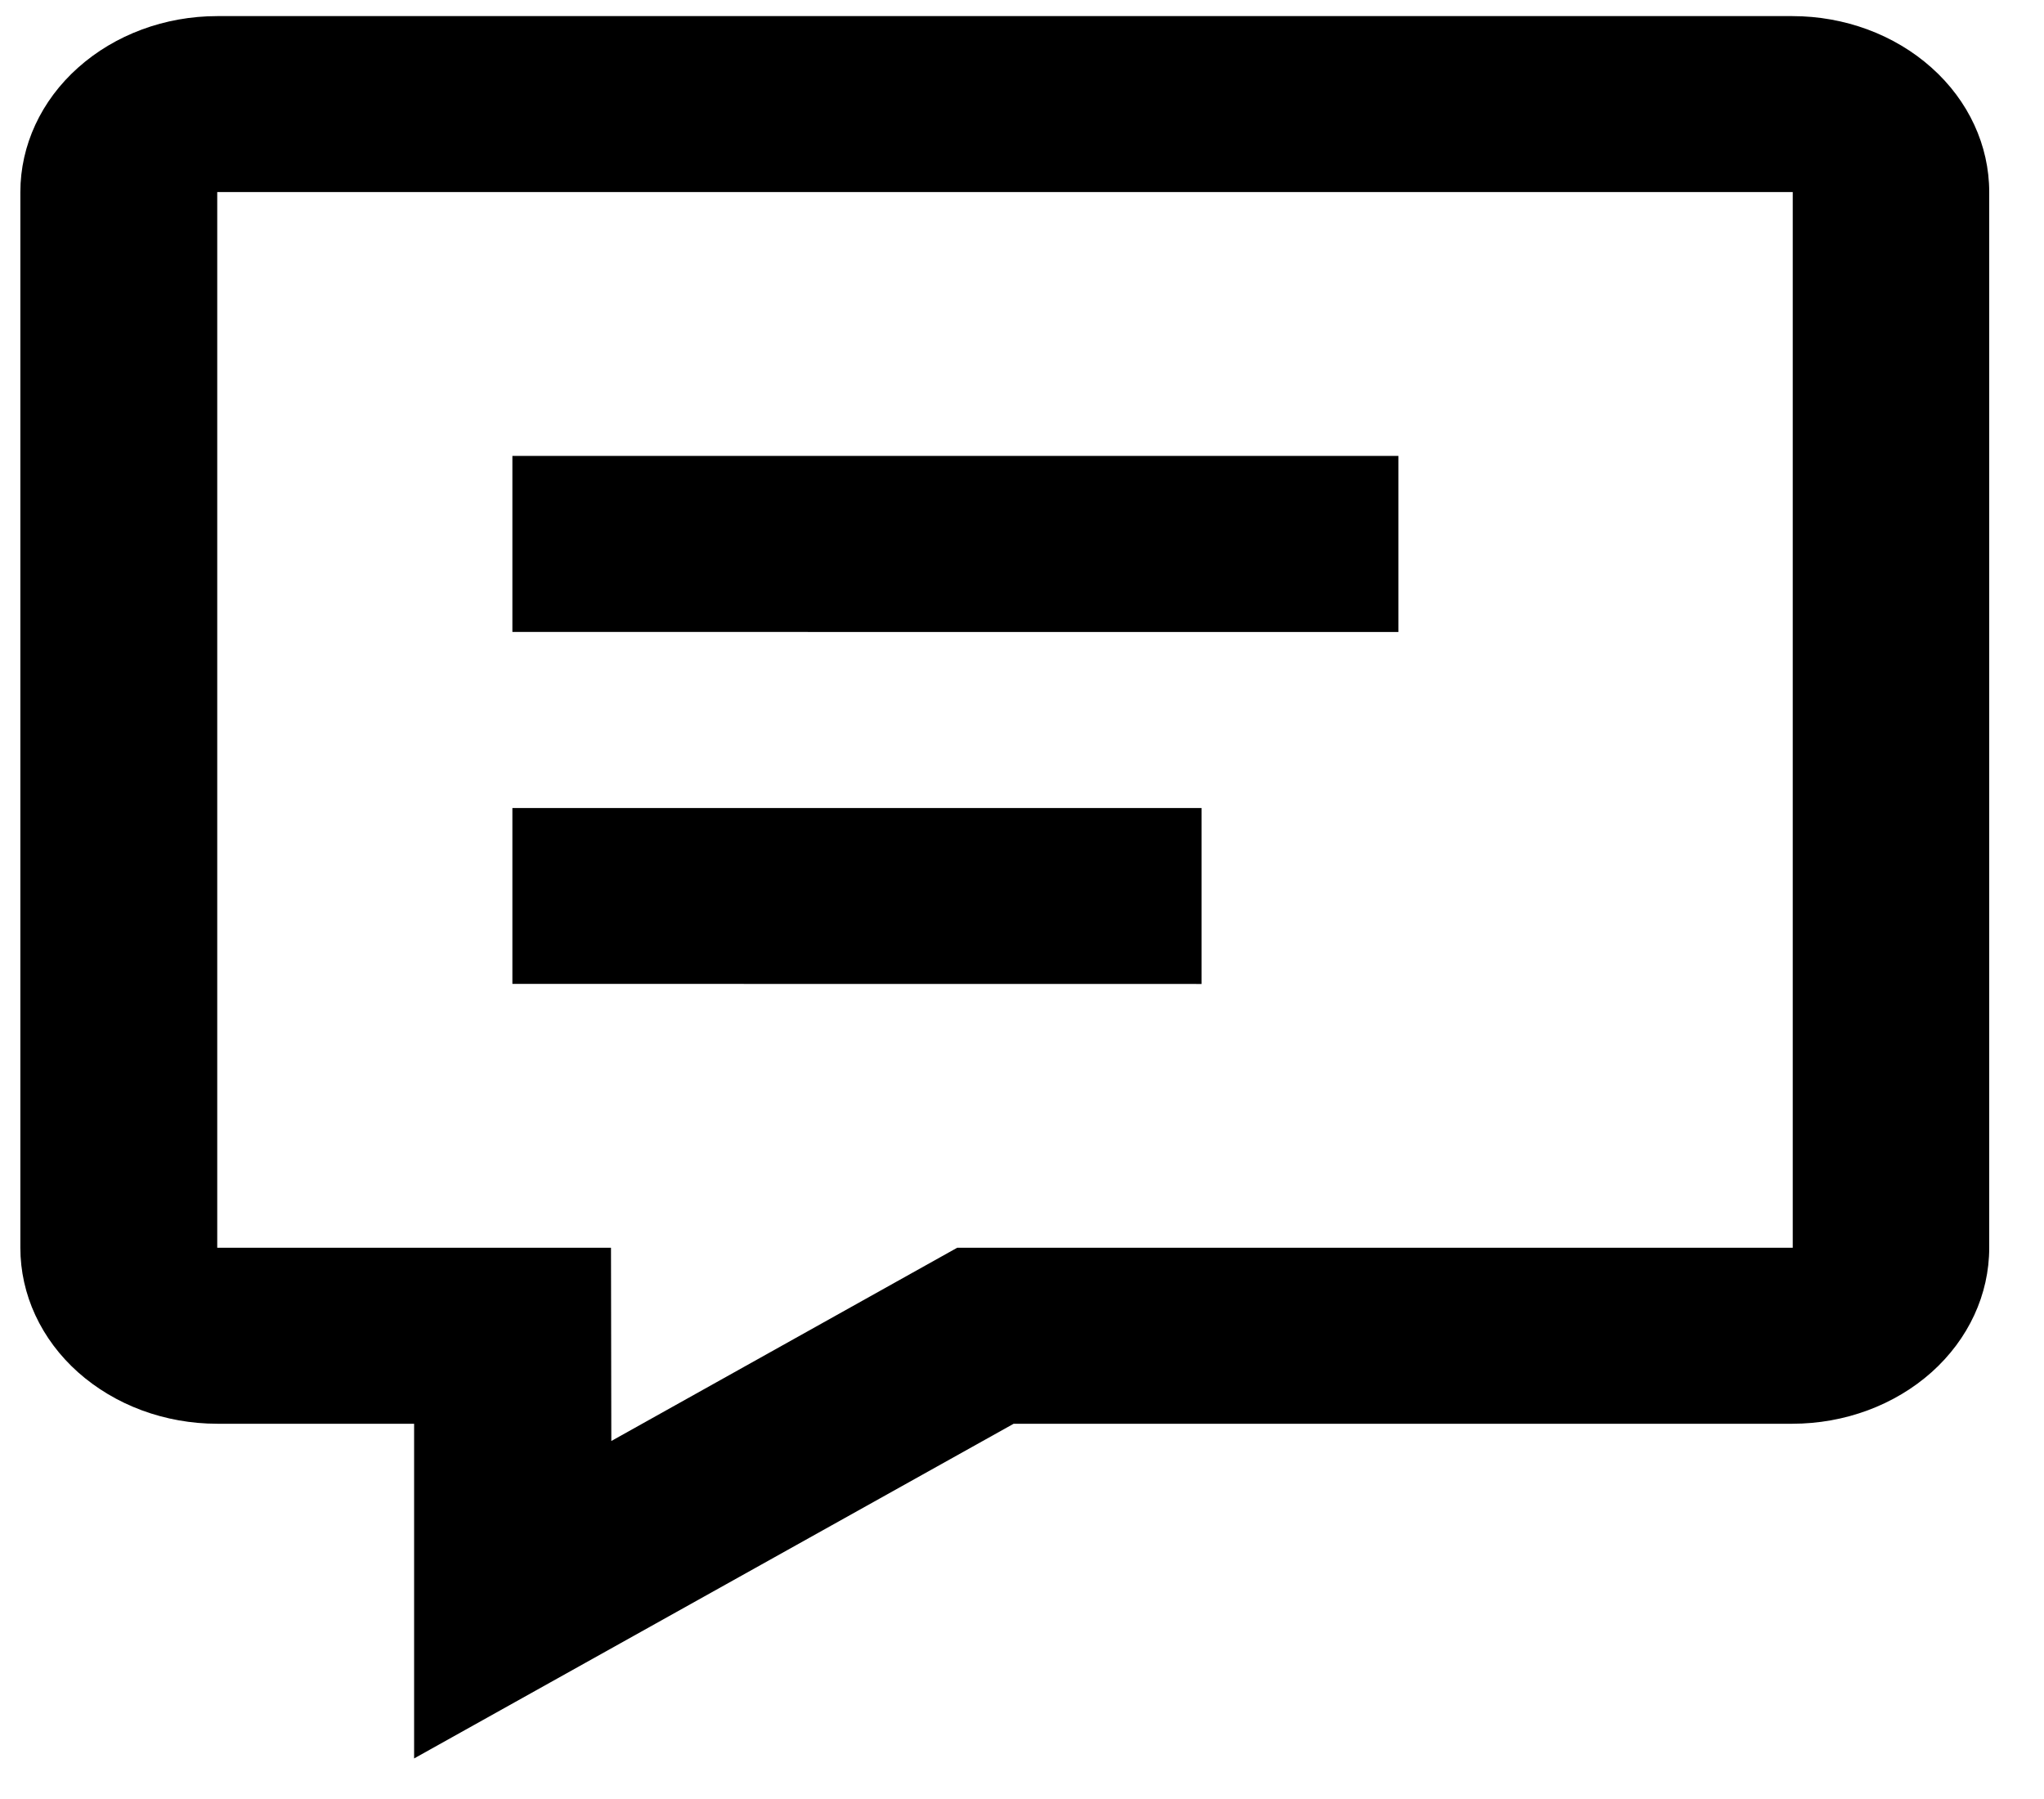 <svg width="25" height="22" viewBox="0 0 25 22" fill="none" xmlns="http://www.w3.org/2000/svg">
<path fill-rule="evenodd" clip-rule="evenodd" d="M12.398 17.411L5.065 21.504V17.411H2.657C2.341 17.411 2.027 17.355 1.735 17.247C1.443 17.139 1.178 16.98 0.954 16.781C0.73 16.581 0.553 16.344 0.432 16.083C0.311 15.822 0.249 15.542 0.249 15.259V2.349C0.249 1.779 0.502 1.231 0.954 0.828C1.406 0.424 2.018 0.197 2.657 0.197H21.922C22.561 0.197 23.173 0.424 23.625 0.828C24.077 1.231 24.33 1.779 24.33 2.349V15.259C24.33 15.83 24.077 16.377 23.625 16.781C23.173 17.184 22.561 17.411 21.922 17.411H12.398ZM7.477 17.622L11.707 15.259H21.927V2.349H2.657V15.259H7.473L7.477 17.622ZM6.267 12.032V9.881H14.696V12.033L6.267 12.032ZM6.267 7.728V5.575H17.104V7.729L6.267 7.728Z" fill="black"/>
</svg>
